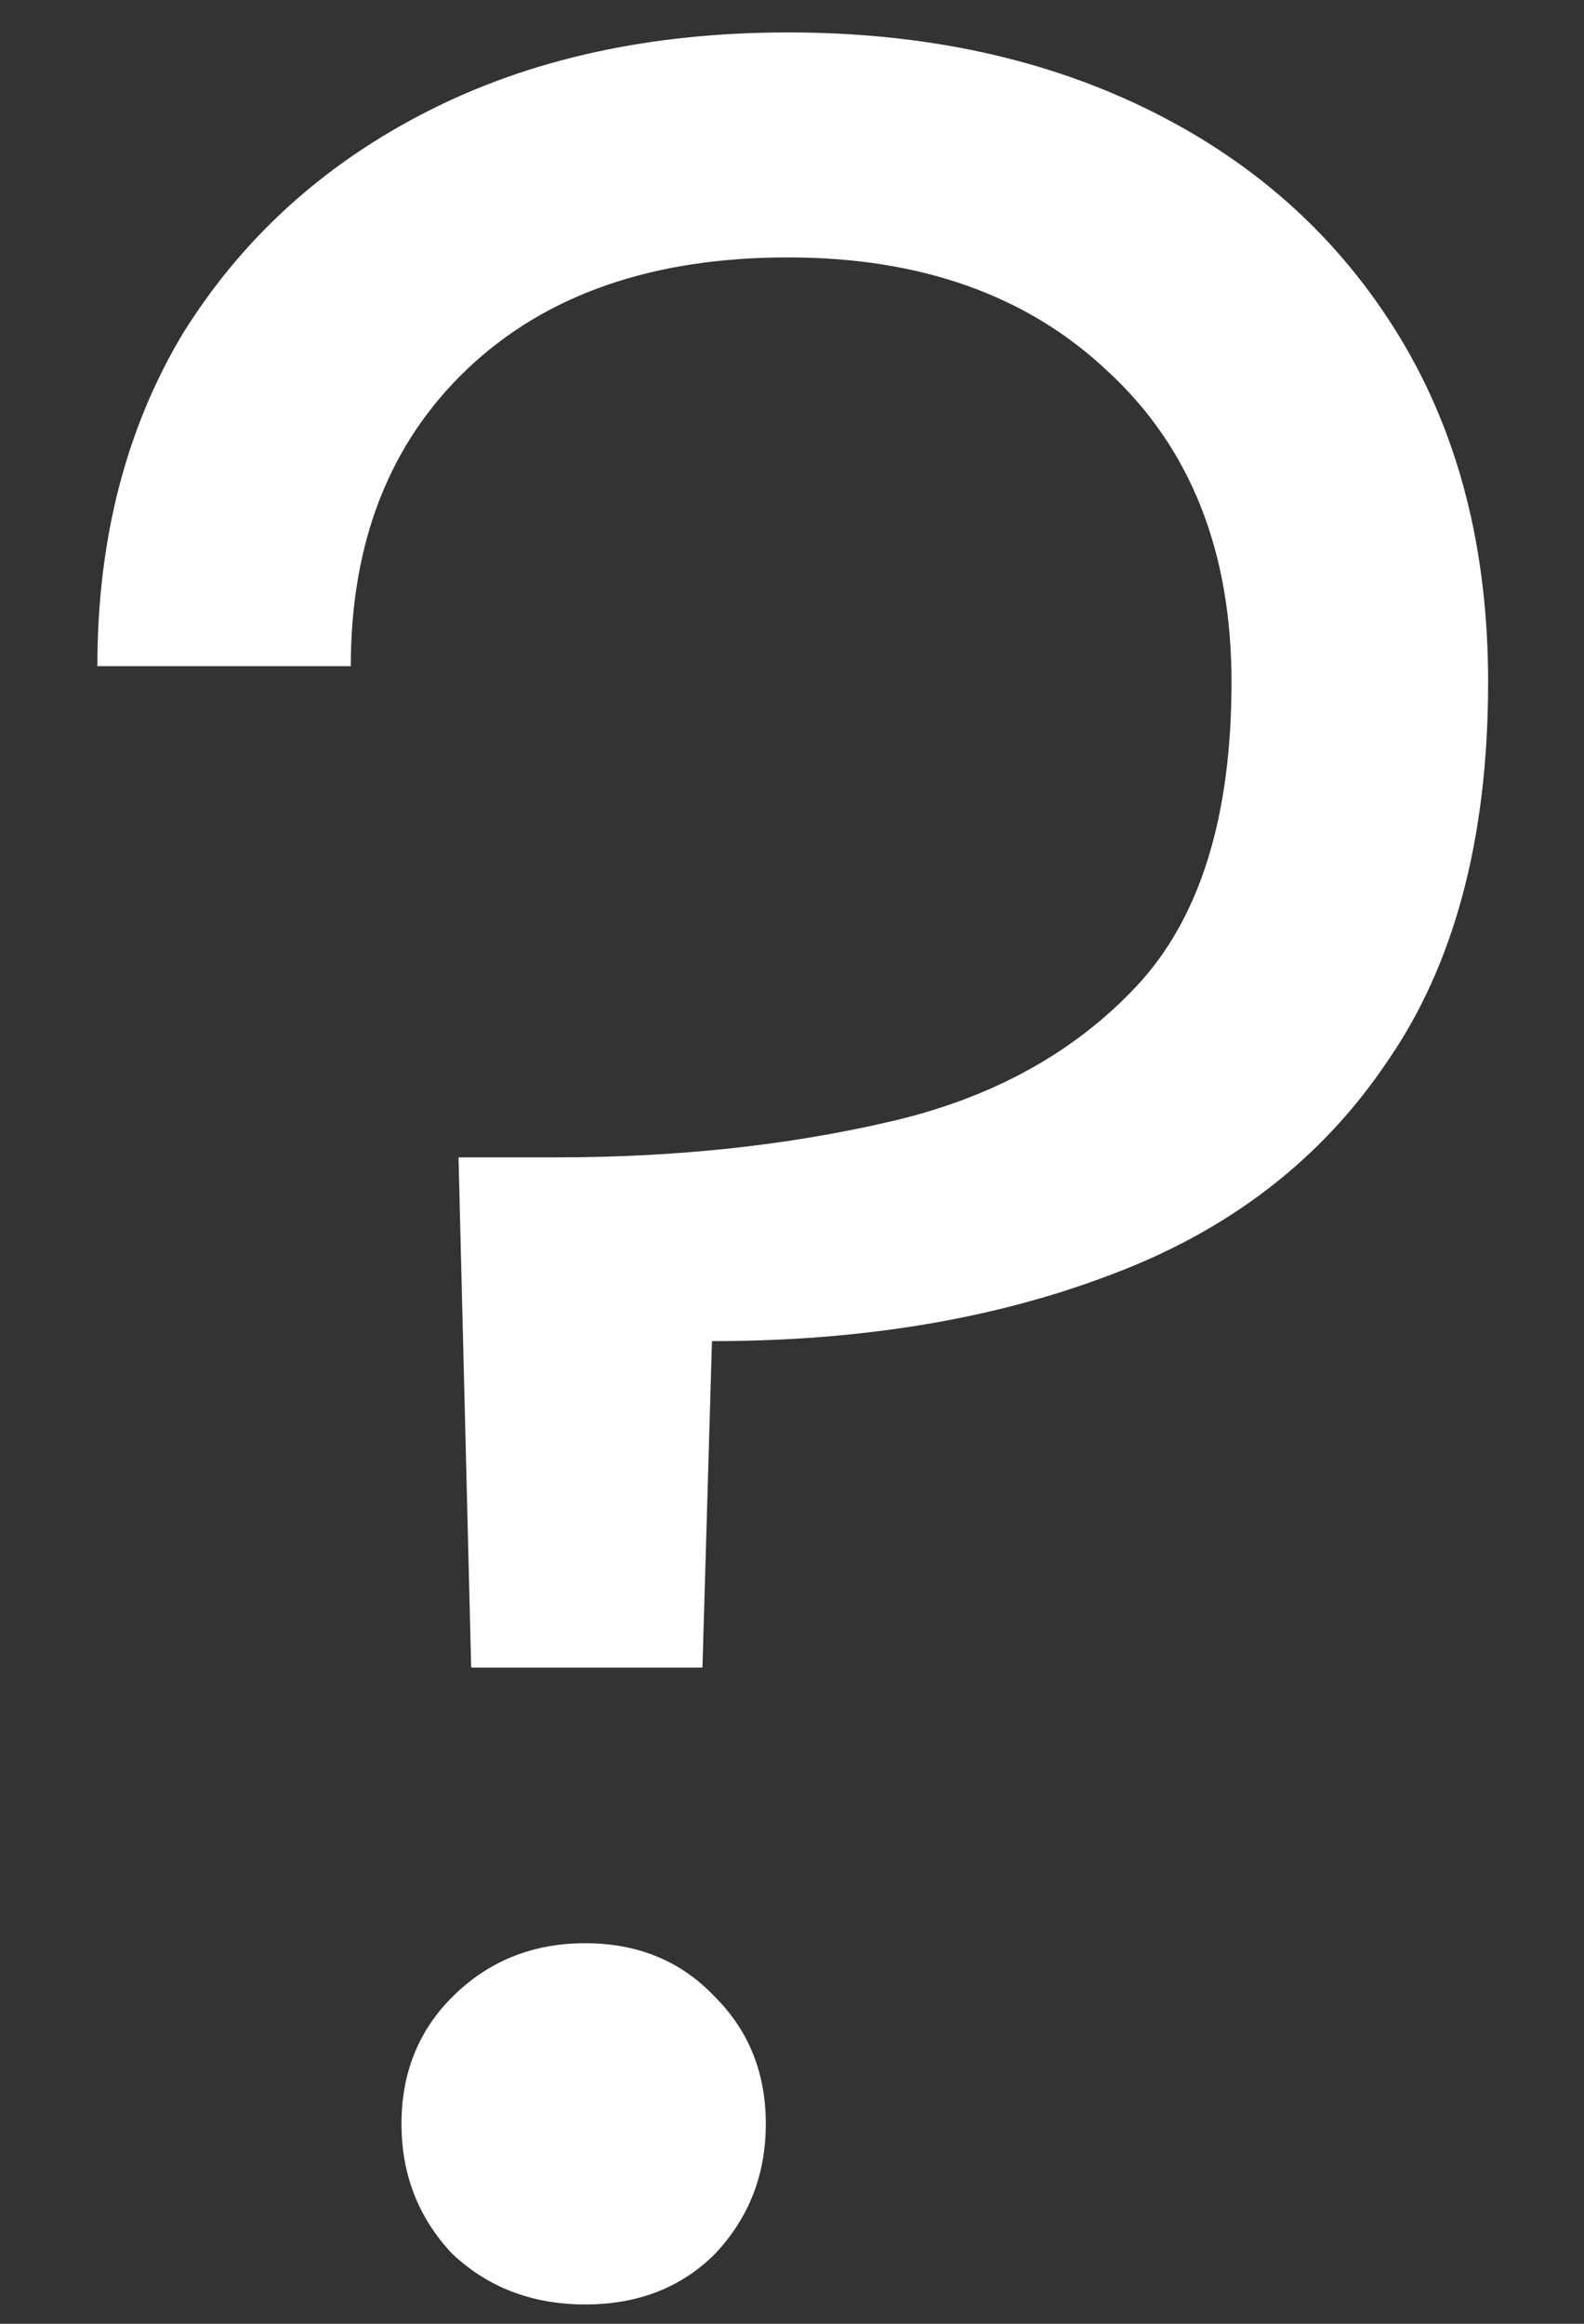 <svg width="15" height="22" viewBox="0 0 15 22" fill="none" xmlns="http://www.w3.org/2000/svg">
<rect x="0" y="0" width="15" height="22" fill="#333333" stroke="none"/>
<path d="M4.462 15.787L4.342 10.957H5.272C6.392 10.957 7.432 10.847 8.392 10.627C9.372 10.407 10.162 9.977 10.762 9.337C11.362 8.697 11.662 7.737 11.662 6.457C11.662 5.217 11.272 4.237 10.492 3.517C9.732 2.797 8.722 2.437 7.462 2.437C6.182 2.437 5.172 2.787 4.432 3.487C3.692 4.187 3.322 5.127 3.322 6.307H0.922C0.922 5.107 1.192 4.057 1.732 3.157C2.292 2.257 3.062 1.557 4.042 1.057C5.022 0.557 6.162 0.307 7.462 0.307C8.762 0.307 9.912 0.557 10.912 1.057C11.912 1.557 12.692 2.267 13.252 3.187C13.812 4.107 14.092 5.197 14.092 6.457C14.092 7.937 13.772 9.137 13.132 10.057C12.512 10.977 11.642 11.647 10.522 12.067C9.422 12.487 8.162 12.697 6.742 12.697L6.652 15.787H4.462ZM5.542 21.817C5.042 21.817 4.622 21.657 4.282 21.337C3.962 20.997 3.802 20.587 3.802 20.107C3.802 19.627 3.962 19.227 4.282 18.907C4.622 18.567 5.042 18.397 5.542 18.397C6.042 18.397 6.452 18.567 6.772 18.907C7.092 19.227 7.252 19.627 7.252 20.107C7.252 20.587 7.092 20.997 6.772 21.337C6.452 21.657 6.042 21.817 5.542 21.817Z" fill="white"/>
</svg>

